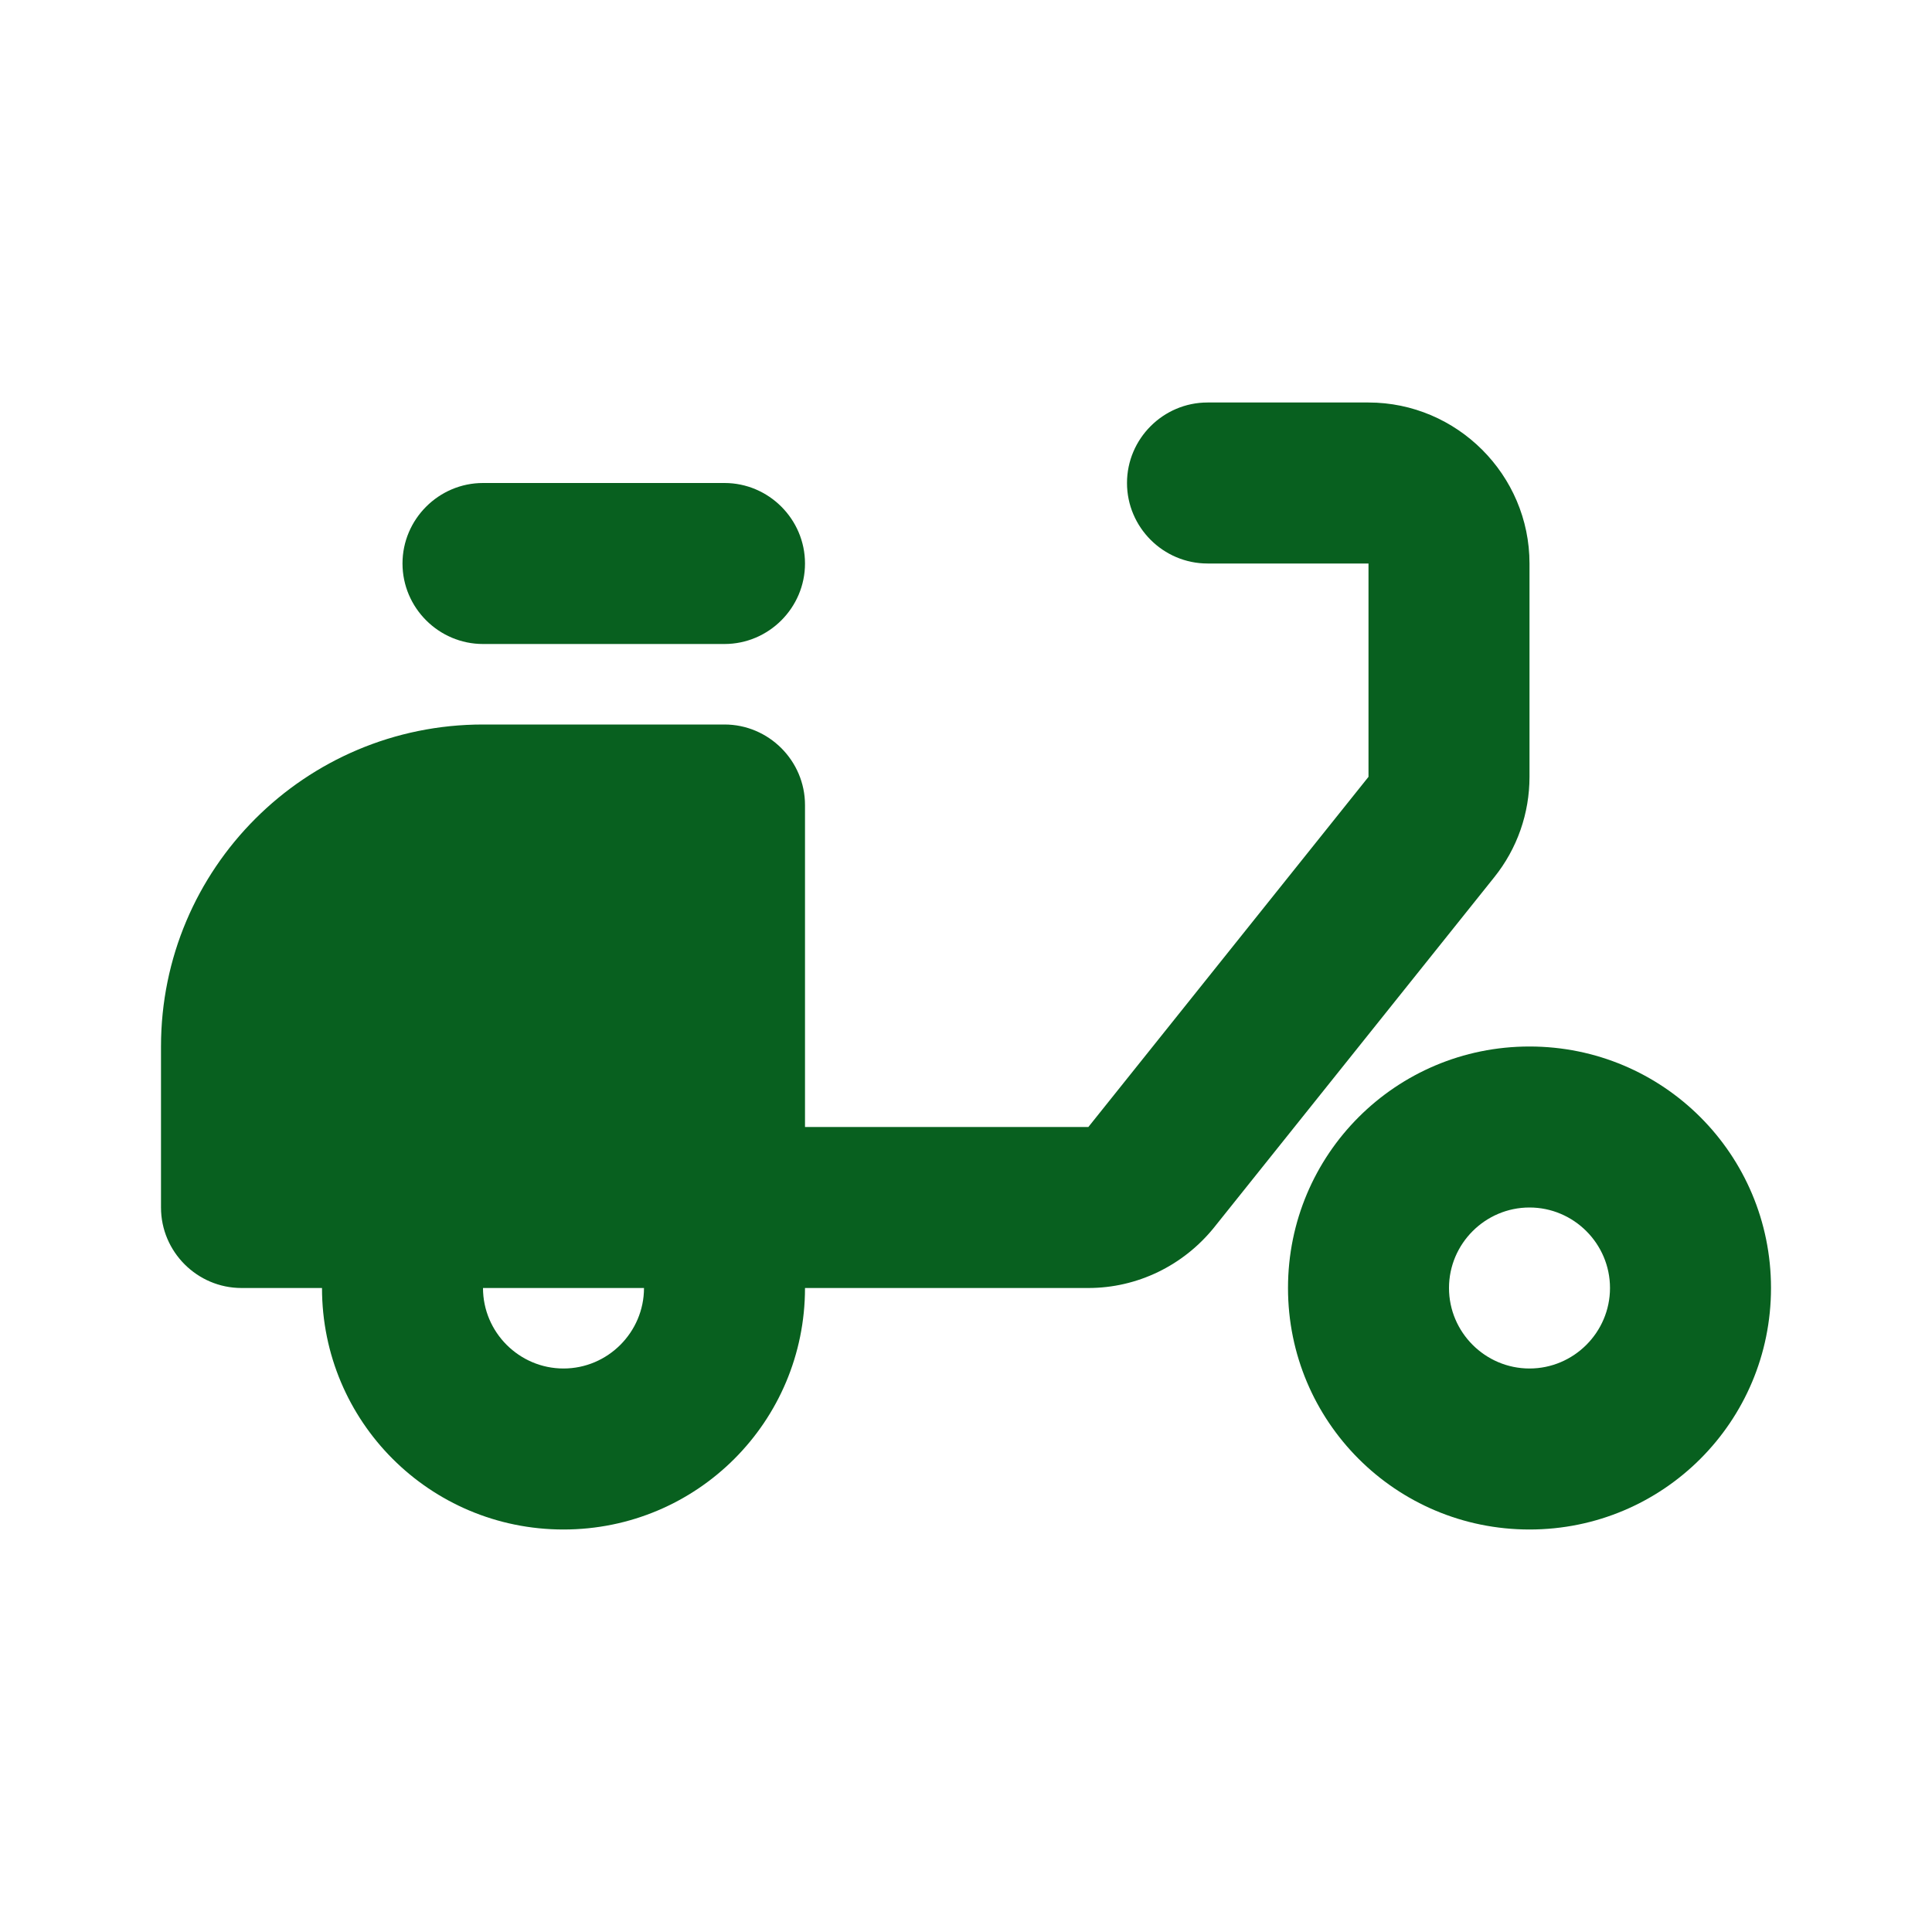 <svg width="66" height="66" viewBox="0 0 66 66" fill="none" xmlns="http://www.w3.org/2000/svg">
<path d="M52.25 19.25C52.25 16.225 49.775 13.75 46.75 13.75H41.25C39.737 13.75 38.5 14.988 38.5 16.5C38.5 18.012 39.737 19.25 41.25 19.25H46.75V26.538L37.18 38.5H27.5V27.5C27.5 25.988 26.262 24.75 24.75 24.75H16.5C10.422 24.75 5.5 29.672 5.5 35.75V41.25C5.5 42.763 6.737 44 8.25 44H11C11 48.565 14.685 52.25 19.25 52.25C23.815 52.25 27.5 48.565 27.5 44H37.18C38.858 44 40.425 43.23 41.47 41.938L51.04 29.975C51.837 28.985 52.25 27.775 52.25 26.538V19.25ZM19.25 46.75C17.738 46.75 16.5 45.513 16.5 44H22C22 45.513 20.762 46.75 19.25 46.75Z" fill="#08601F"/>
<path d="M16.5 16.5H24.75C26.262 16.5 27.5 17.738 27.5 19.25C27.5 20.762 26.262 22 24.75 22H16.5C14.988 22 13.75 20.762 13.75 19.25C13.75 17.738 14.988 16.5 16.5 16.5ZM52.25 35.75C47.685 35.75 44 39.435 44 44C44 48.565 47.685 52.25 52.25 52.25C56.815 52.25 60.5 48.565 60.5 44C60.5 39.435 56.815 35.75 52.25 35.75ZM52.25 46.75C50.737 46.75 49.5 45.513 49.5 44C49.5 42.487 50.737 41.25 52.25 41.25C53.763 41.25 55 42.487 55 44C55 45.513 53.763 46.75 52.25 46.75Z" fill="#08601F"/>
</svg>
